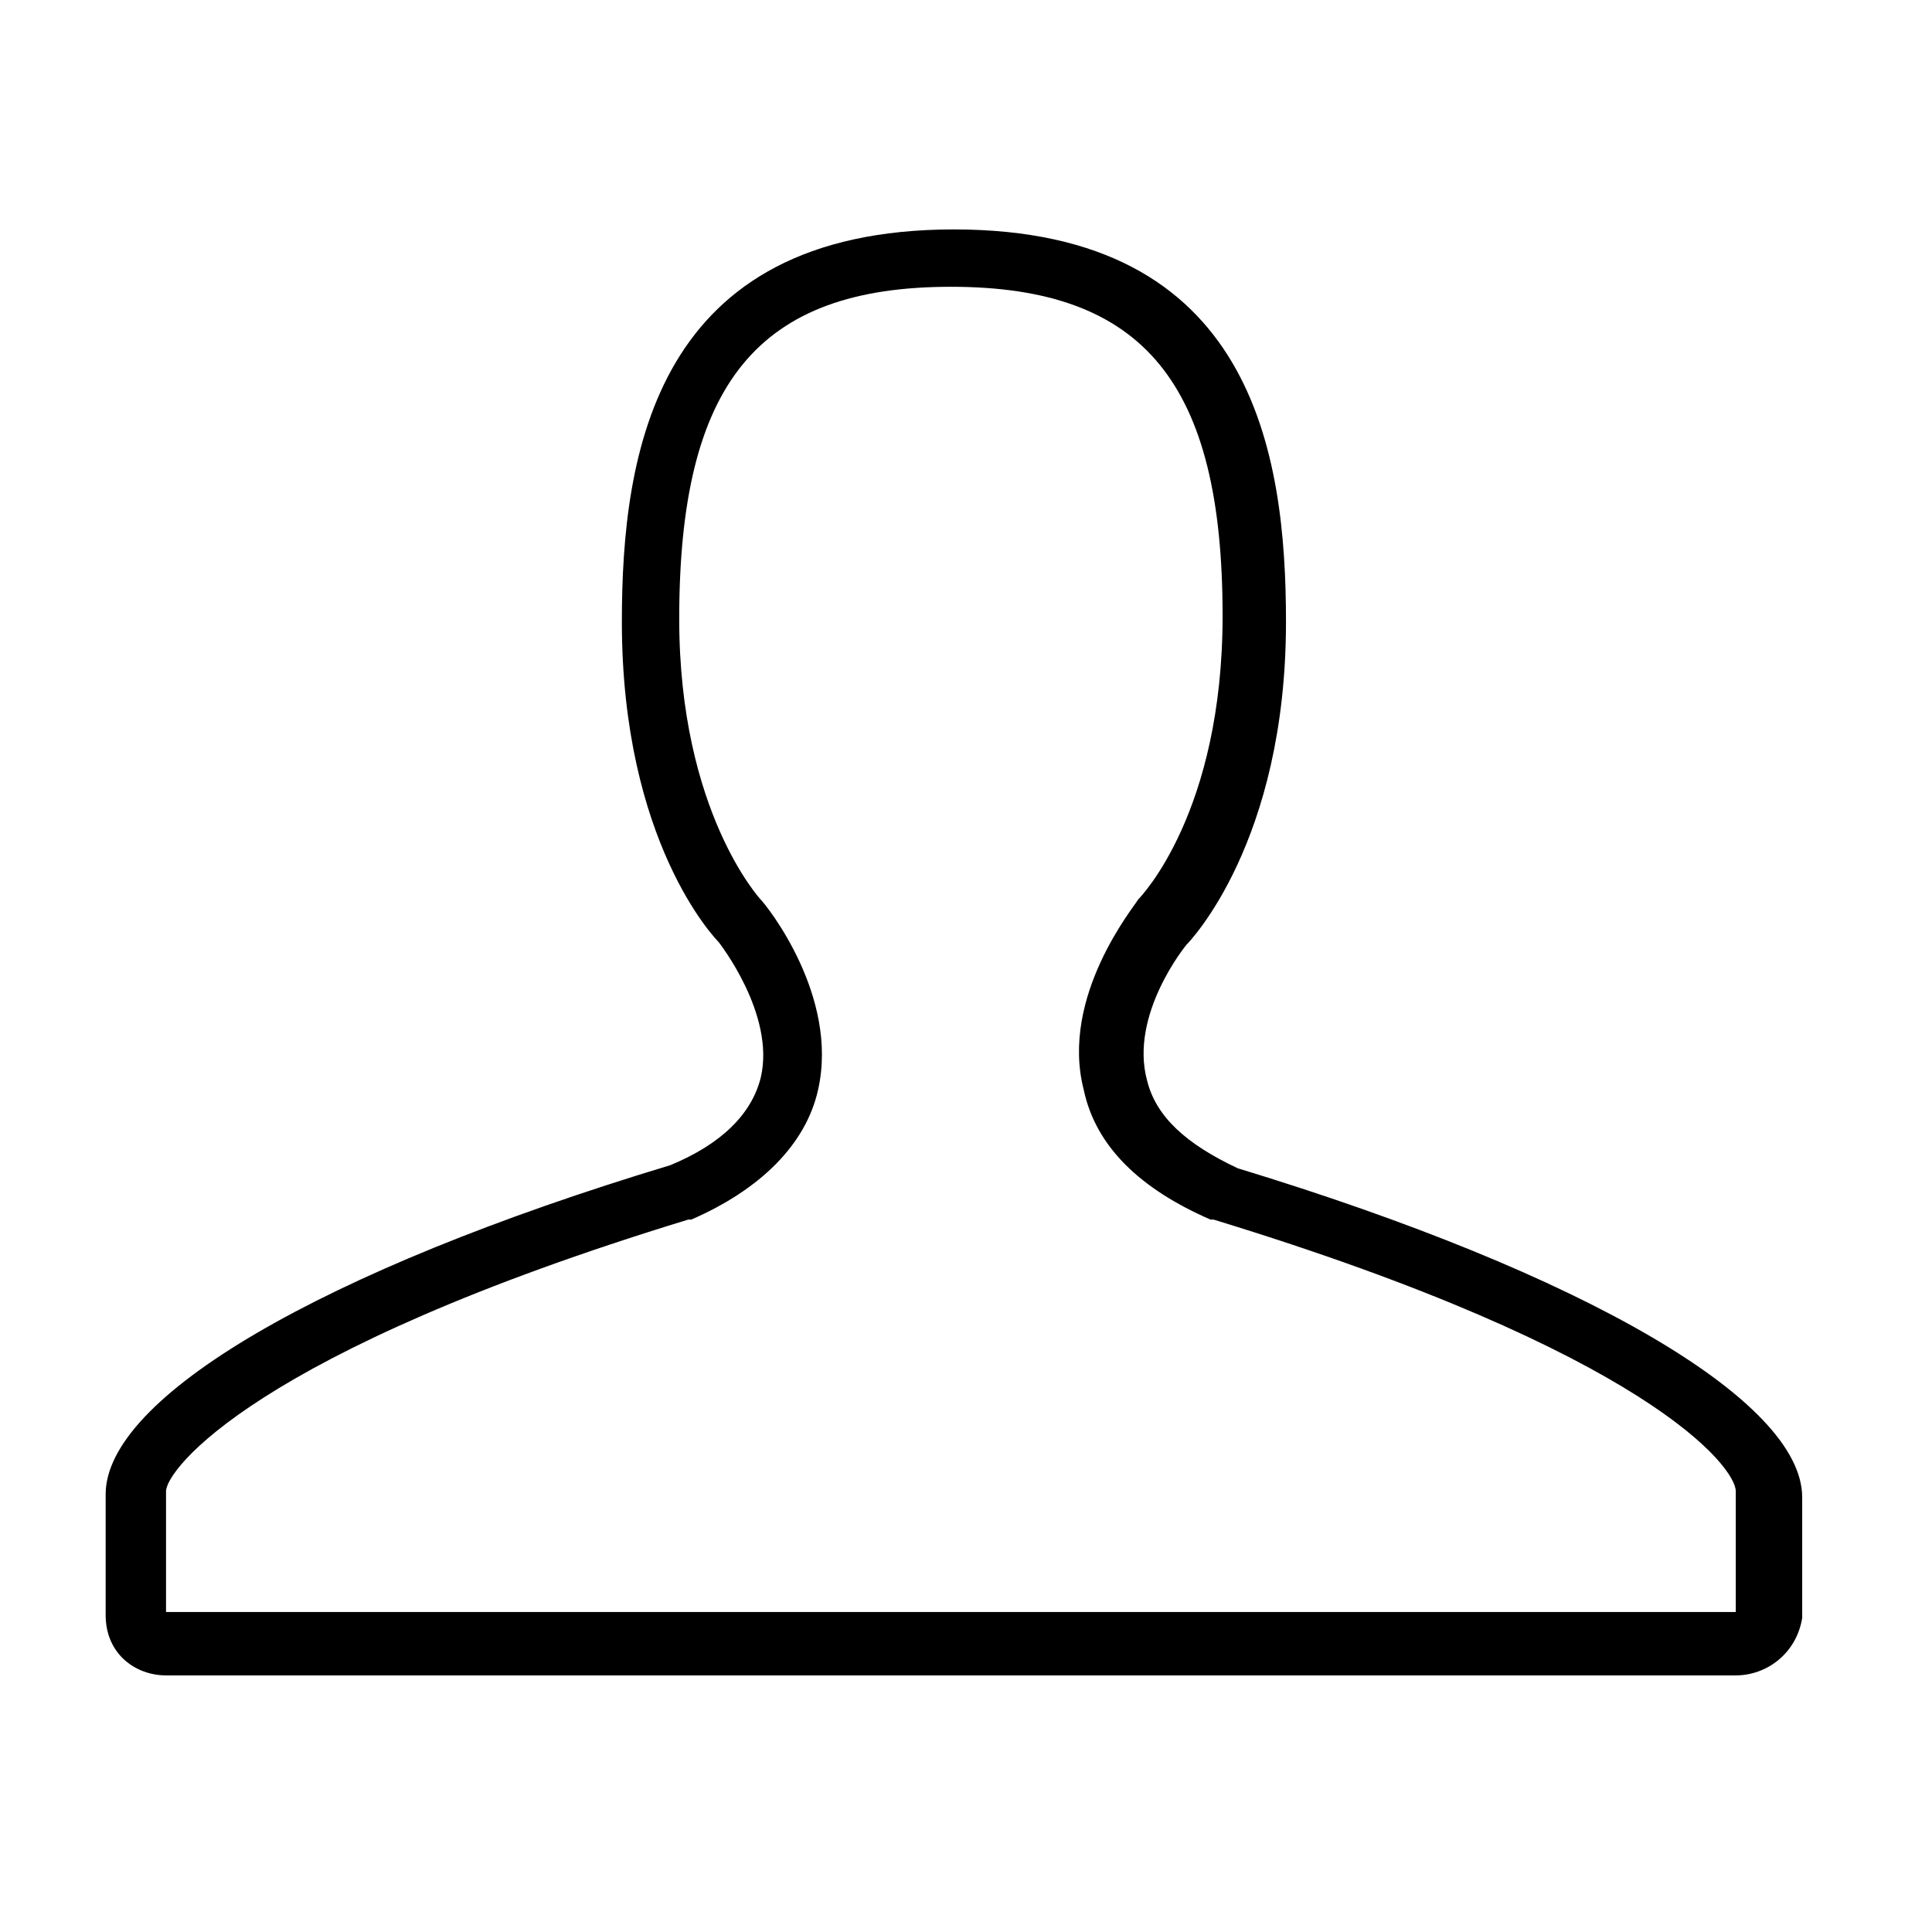 <svg xmlns="http://www.w3.org/2000/svg" viewBox="0 0 64 64"><path fill-rule="evenodd" clip-rule="evenodd" d="M57.5 55.5h-52c-1 0-2-.7-2-2v-4c0-3.2 7.1-7.4 18.7-10.9 1.7-.7 2.7-1.7 3-2.9.5-2.1-1.4-4.5-1.4-4.5-.1-.1-3.2-3.3-3.2-10.6 0-5.6 1.1-13 11-13s11 7.4 11 13c0 7.3-3.2 10.6-3.3 10.7 0 0-1.9 2.3-1.3 4.5.3 1.2 1.3 2.1 3 2.9 11.5 3.5 18.7 7.7 18.7 10.9v4c-.2 1.2-1.2 1.9-2.2 1.9zm-26-46c-6.4 0-9 3.2-9 11 0 6.4 2.7 9.3 2.7 9.3.2.2 2.6 3.2 1.9 6.3-.4 1.8-1.9 3.3-4.2 4.3h-.1c-14.4 4.4-17.3 8.3-17.3 9v4h52v-4c0-.8-2.9-4.6-17.3-9h-.1c-2.3-1-3.8-2.4-4.2-4.3-.8-3.1 1.7-6.1 1.8-6.3.1-.1 2.8-2.9 2.8-9.4 0-7.7-2.6-10.9-9-10.9z"/></svg>